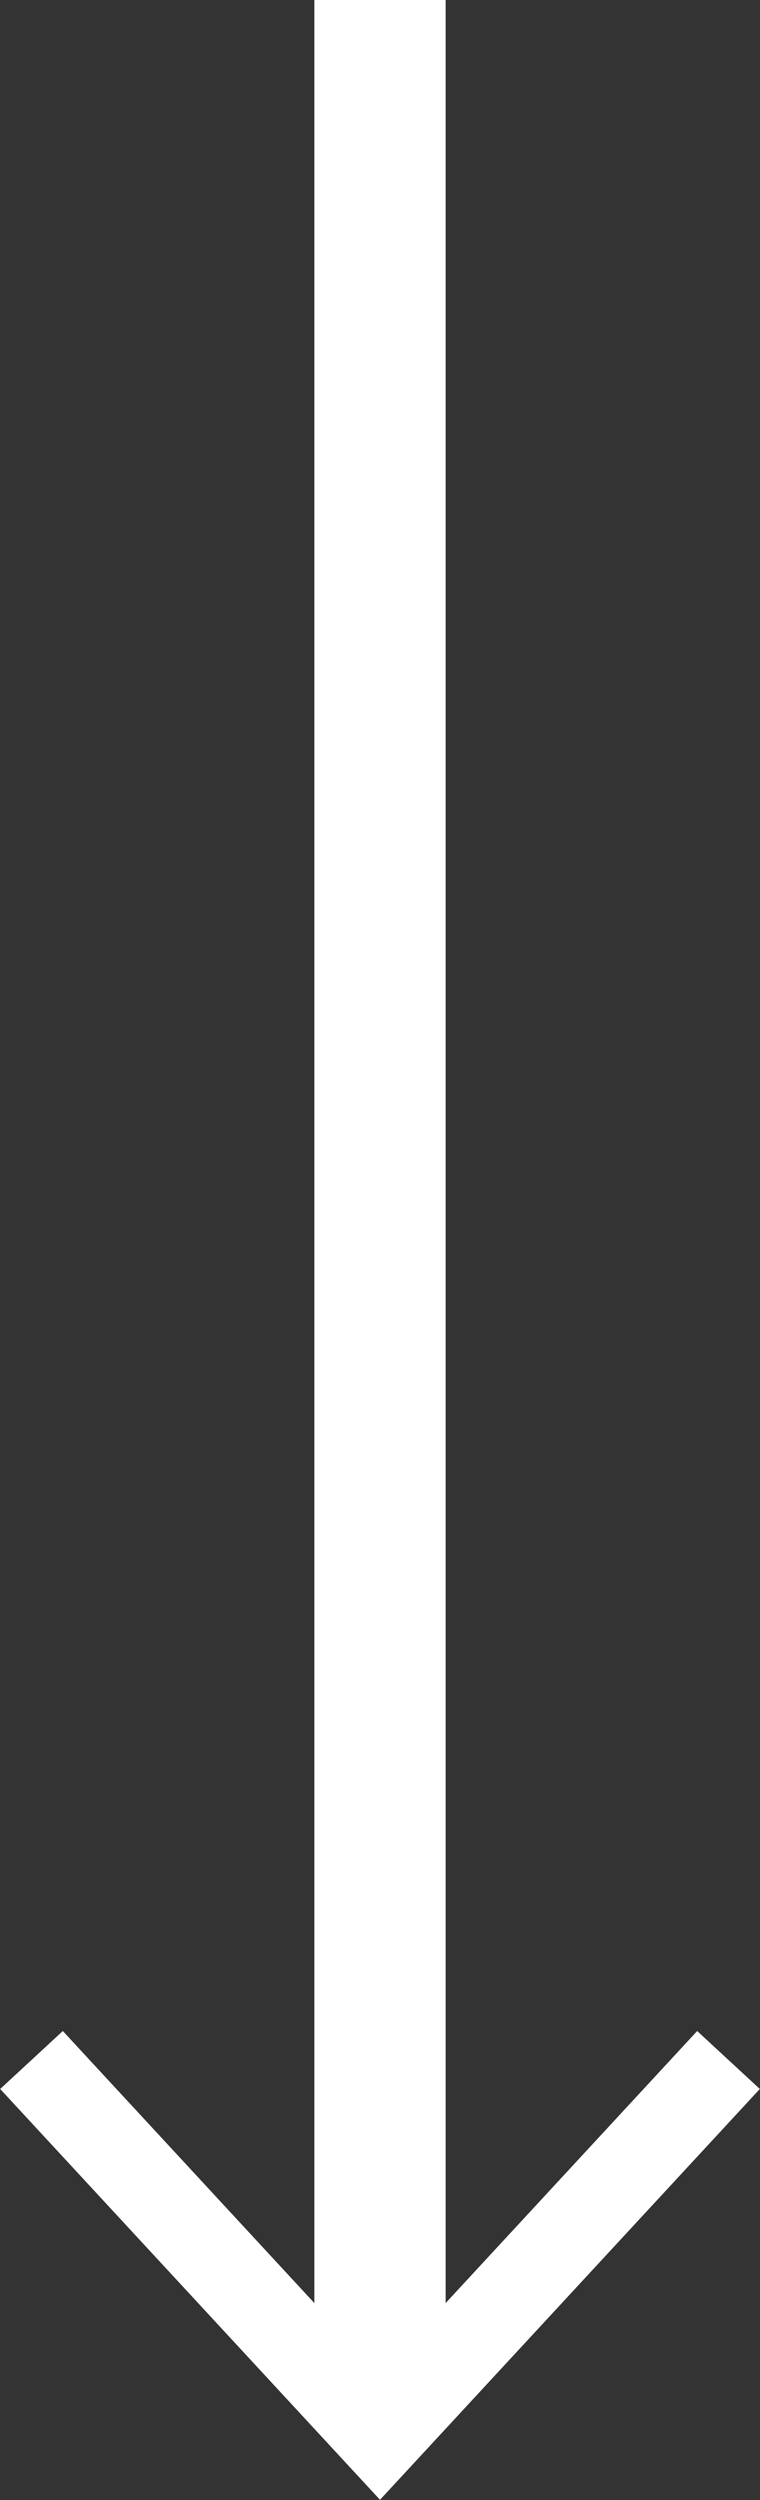 <svg xmlns="http://www.w3.org/2000/svg" viewBox="0 0 11.58 38.07"><rect x="0" y="0" width="11.58" height="38.07" fill="#333333" stroke="none"/><title>Asset 10</title><g id="Layer_2" data-name="Layer 2"><g id="Style_Guide" data-name="Style Guide"><line x1="5.79" y1="36.48" x2="5.79" fill="none" stroke="#fff" stroke-miterlimit="10" stroke-width="2"/><polyline points="11.1 31.37 5.79 37.11 0.48 31.37" fill="none" stroke="#fff" stroke-miterlimit="10" stroke-width="1.3"/></g></g></svg>